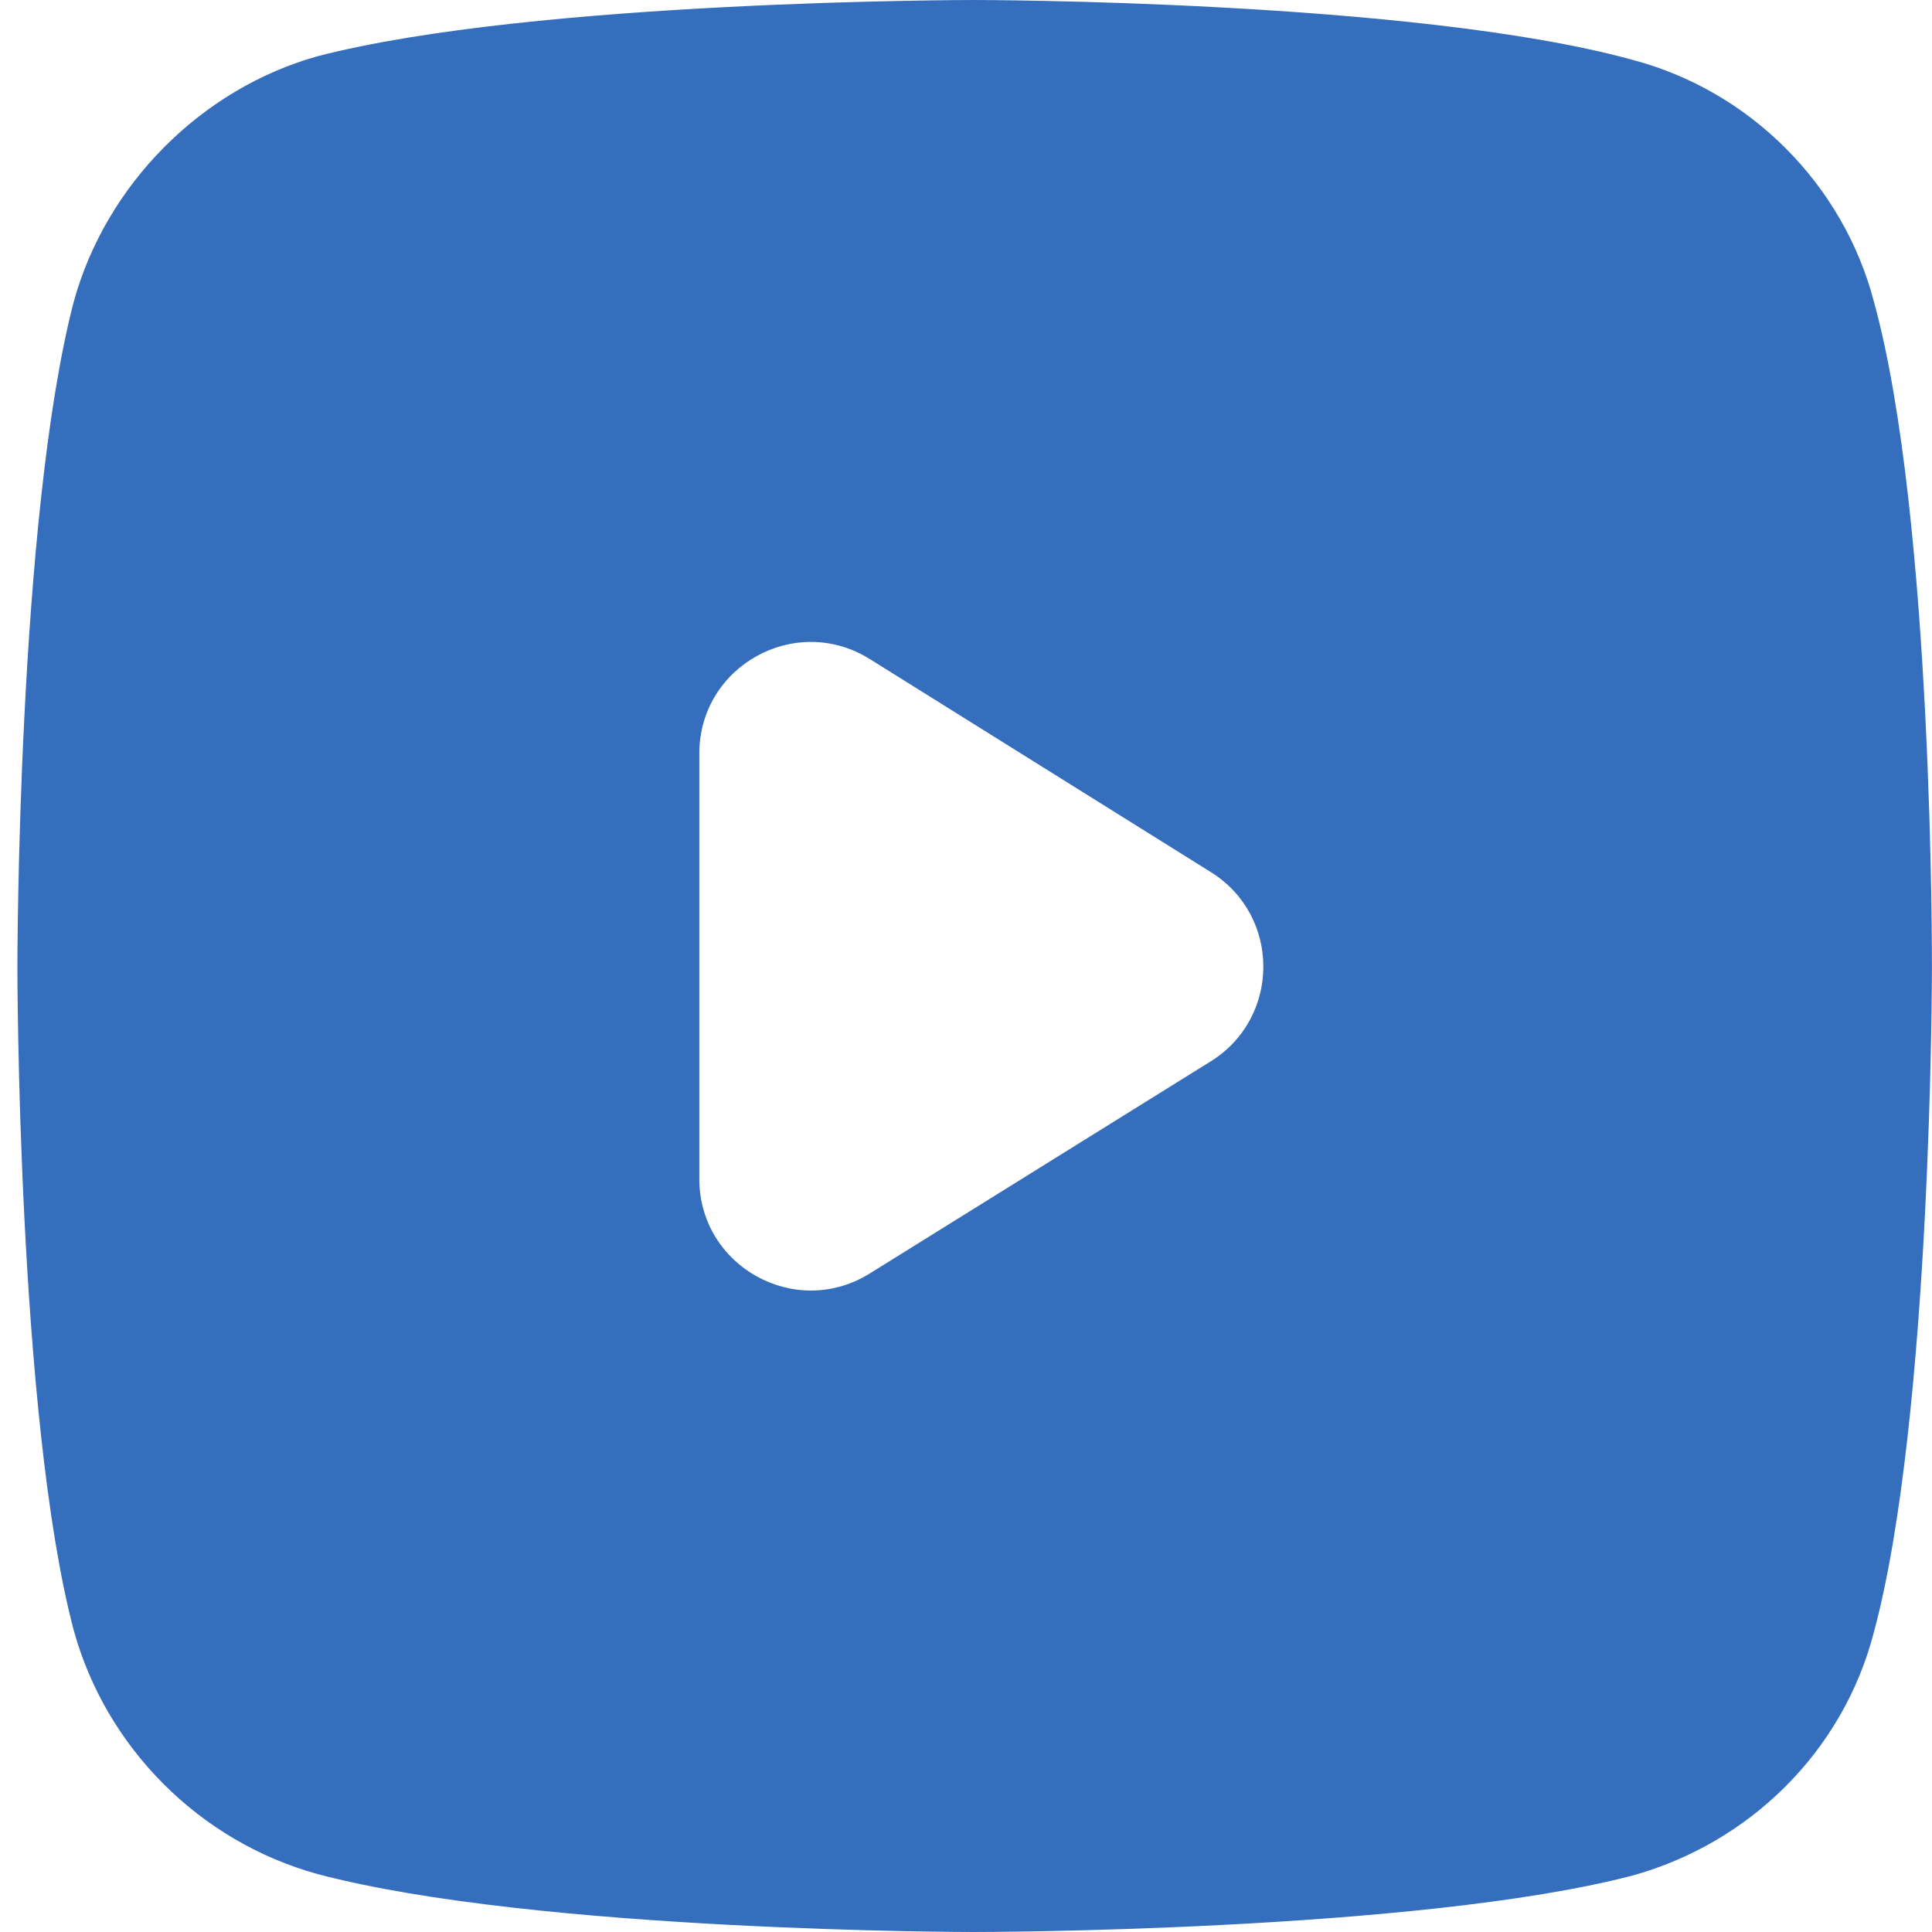 <svg width="26" height="26" viewBox="0 0 26 26" fill="none" xmlns="http://www.w3.org/2000/svg">
    <path d="M13.105 0C13.105 0 7.187 1.01216e-05 4.273 0.757C2.713 1.193 1.428 2.478 0.992 4.062C0.234 6.976 0.234 13.011 0.234 13.011C0.234 13.011 0.234 19.07 0.992 21.938C1.428 23.522 2.69 24.784 4.273 25.22C7.21 26 13.105 26 13.105 26C13.105 26 19.046 26 21.96 25.243C23.544 24.807 24.806 23.568 25.219 21.961C25.999 19.07 25.999 13.034 25.999 13.034C25.999 13.034 26.022 6.976 25.219 4.062C24.806 2.478 23.544 1.216 21.96 0.803C19.046 3.63216e-05 13.105 0 13.105 0ZM9.411 10.141C9.411 8.963 10.706 8.245 11.705 8.869L16.296 11.737C17.238 12.325 17.236 13.696 16.294 14.283L11.703 17.139C10.704 17.76 9.411 17.042 9.411 15.865V13.034V10.141Z"
          fill="#346EBD"/>
</svg>
